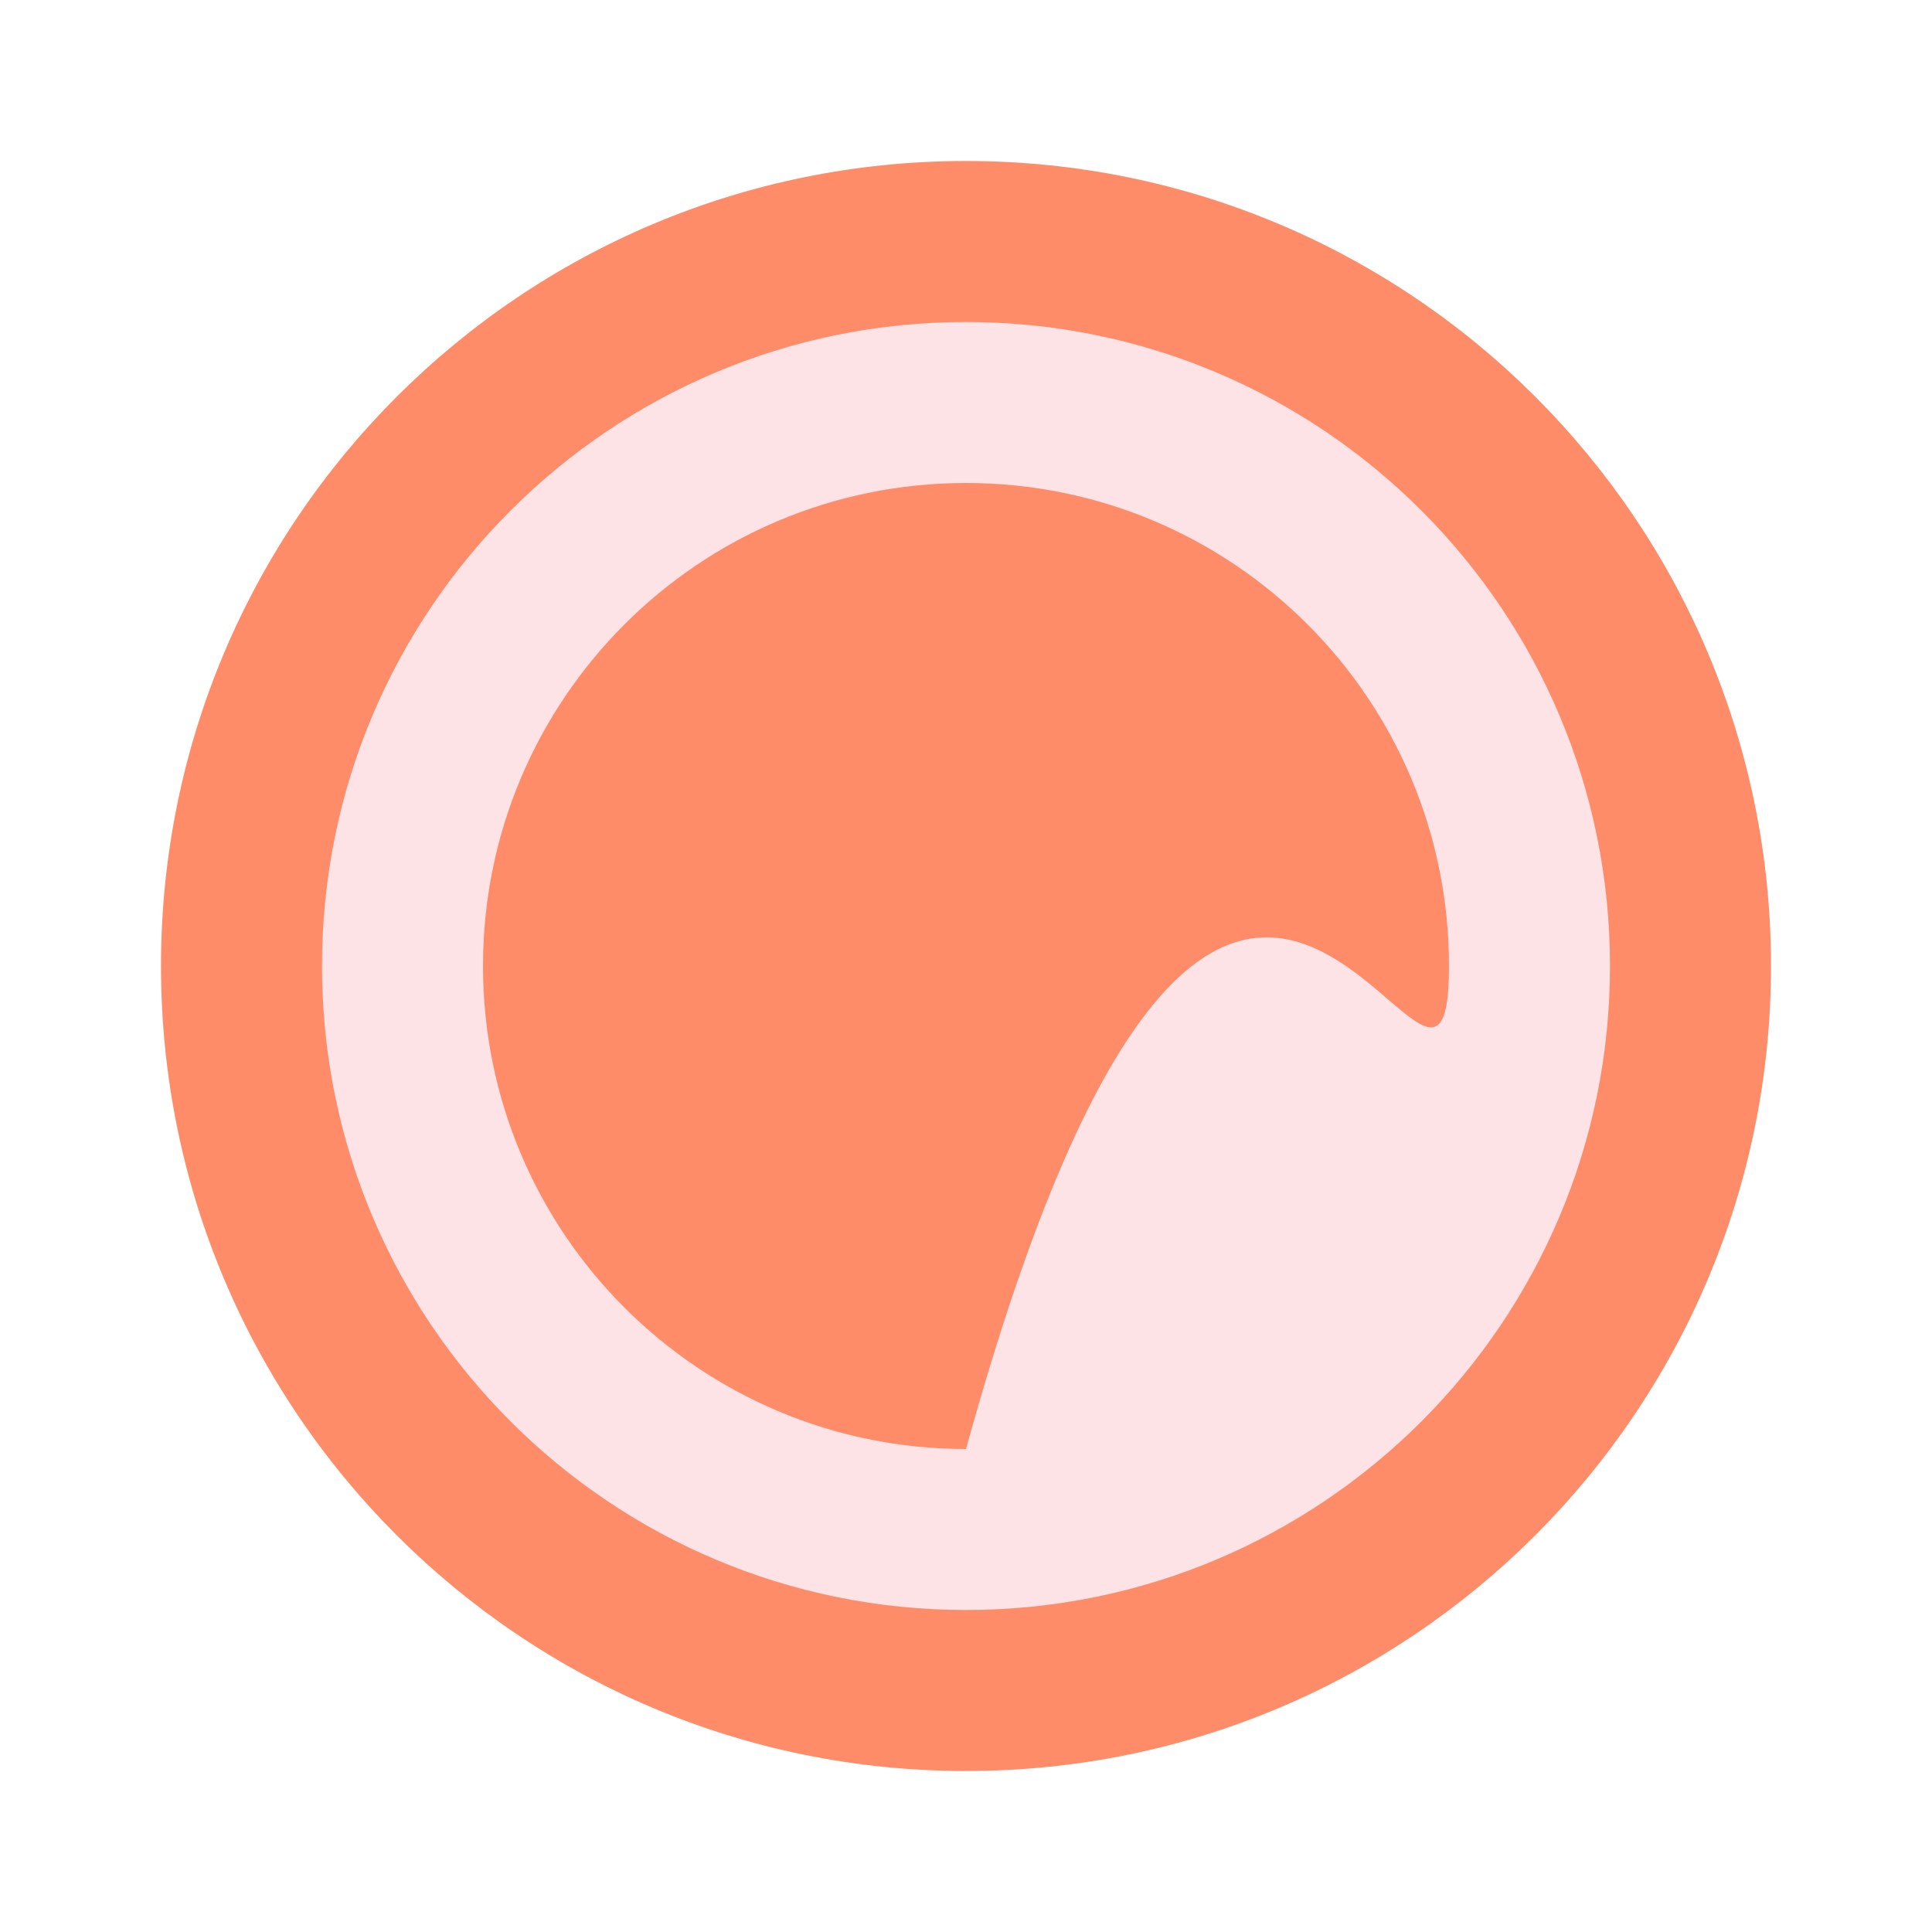 <svg width="48" height="48" viewBox="0 0 48 48" xmlns="http://www.w3.org/2000/svg">
  <path d="M24 4C12.95 4 4 12.95 4 24s8.95 20 20 20 20-8.95 20-20S35.05 4 24 4z" fill="#FF8C69"/>
  <path d="M24 8c-8.84 0-16 7.16-16 16s7.16 16 16 16 16-7.16 16-16-7.16-16-16-16zm0 28c-6.63 0-12-5.37-12-12s5.37-12 12-12 12 5.37 12 12-5.37-12-12 12z" fill="#FDE2E6"/>
</svg> 